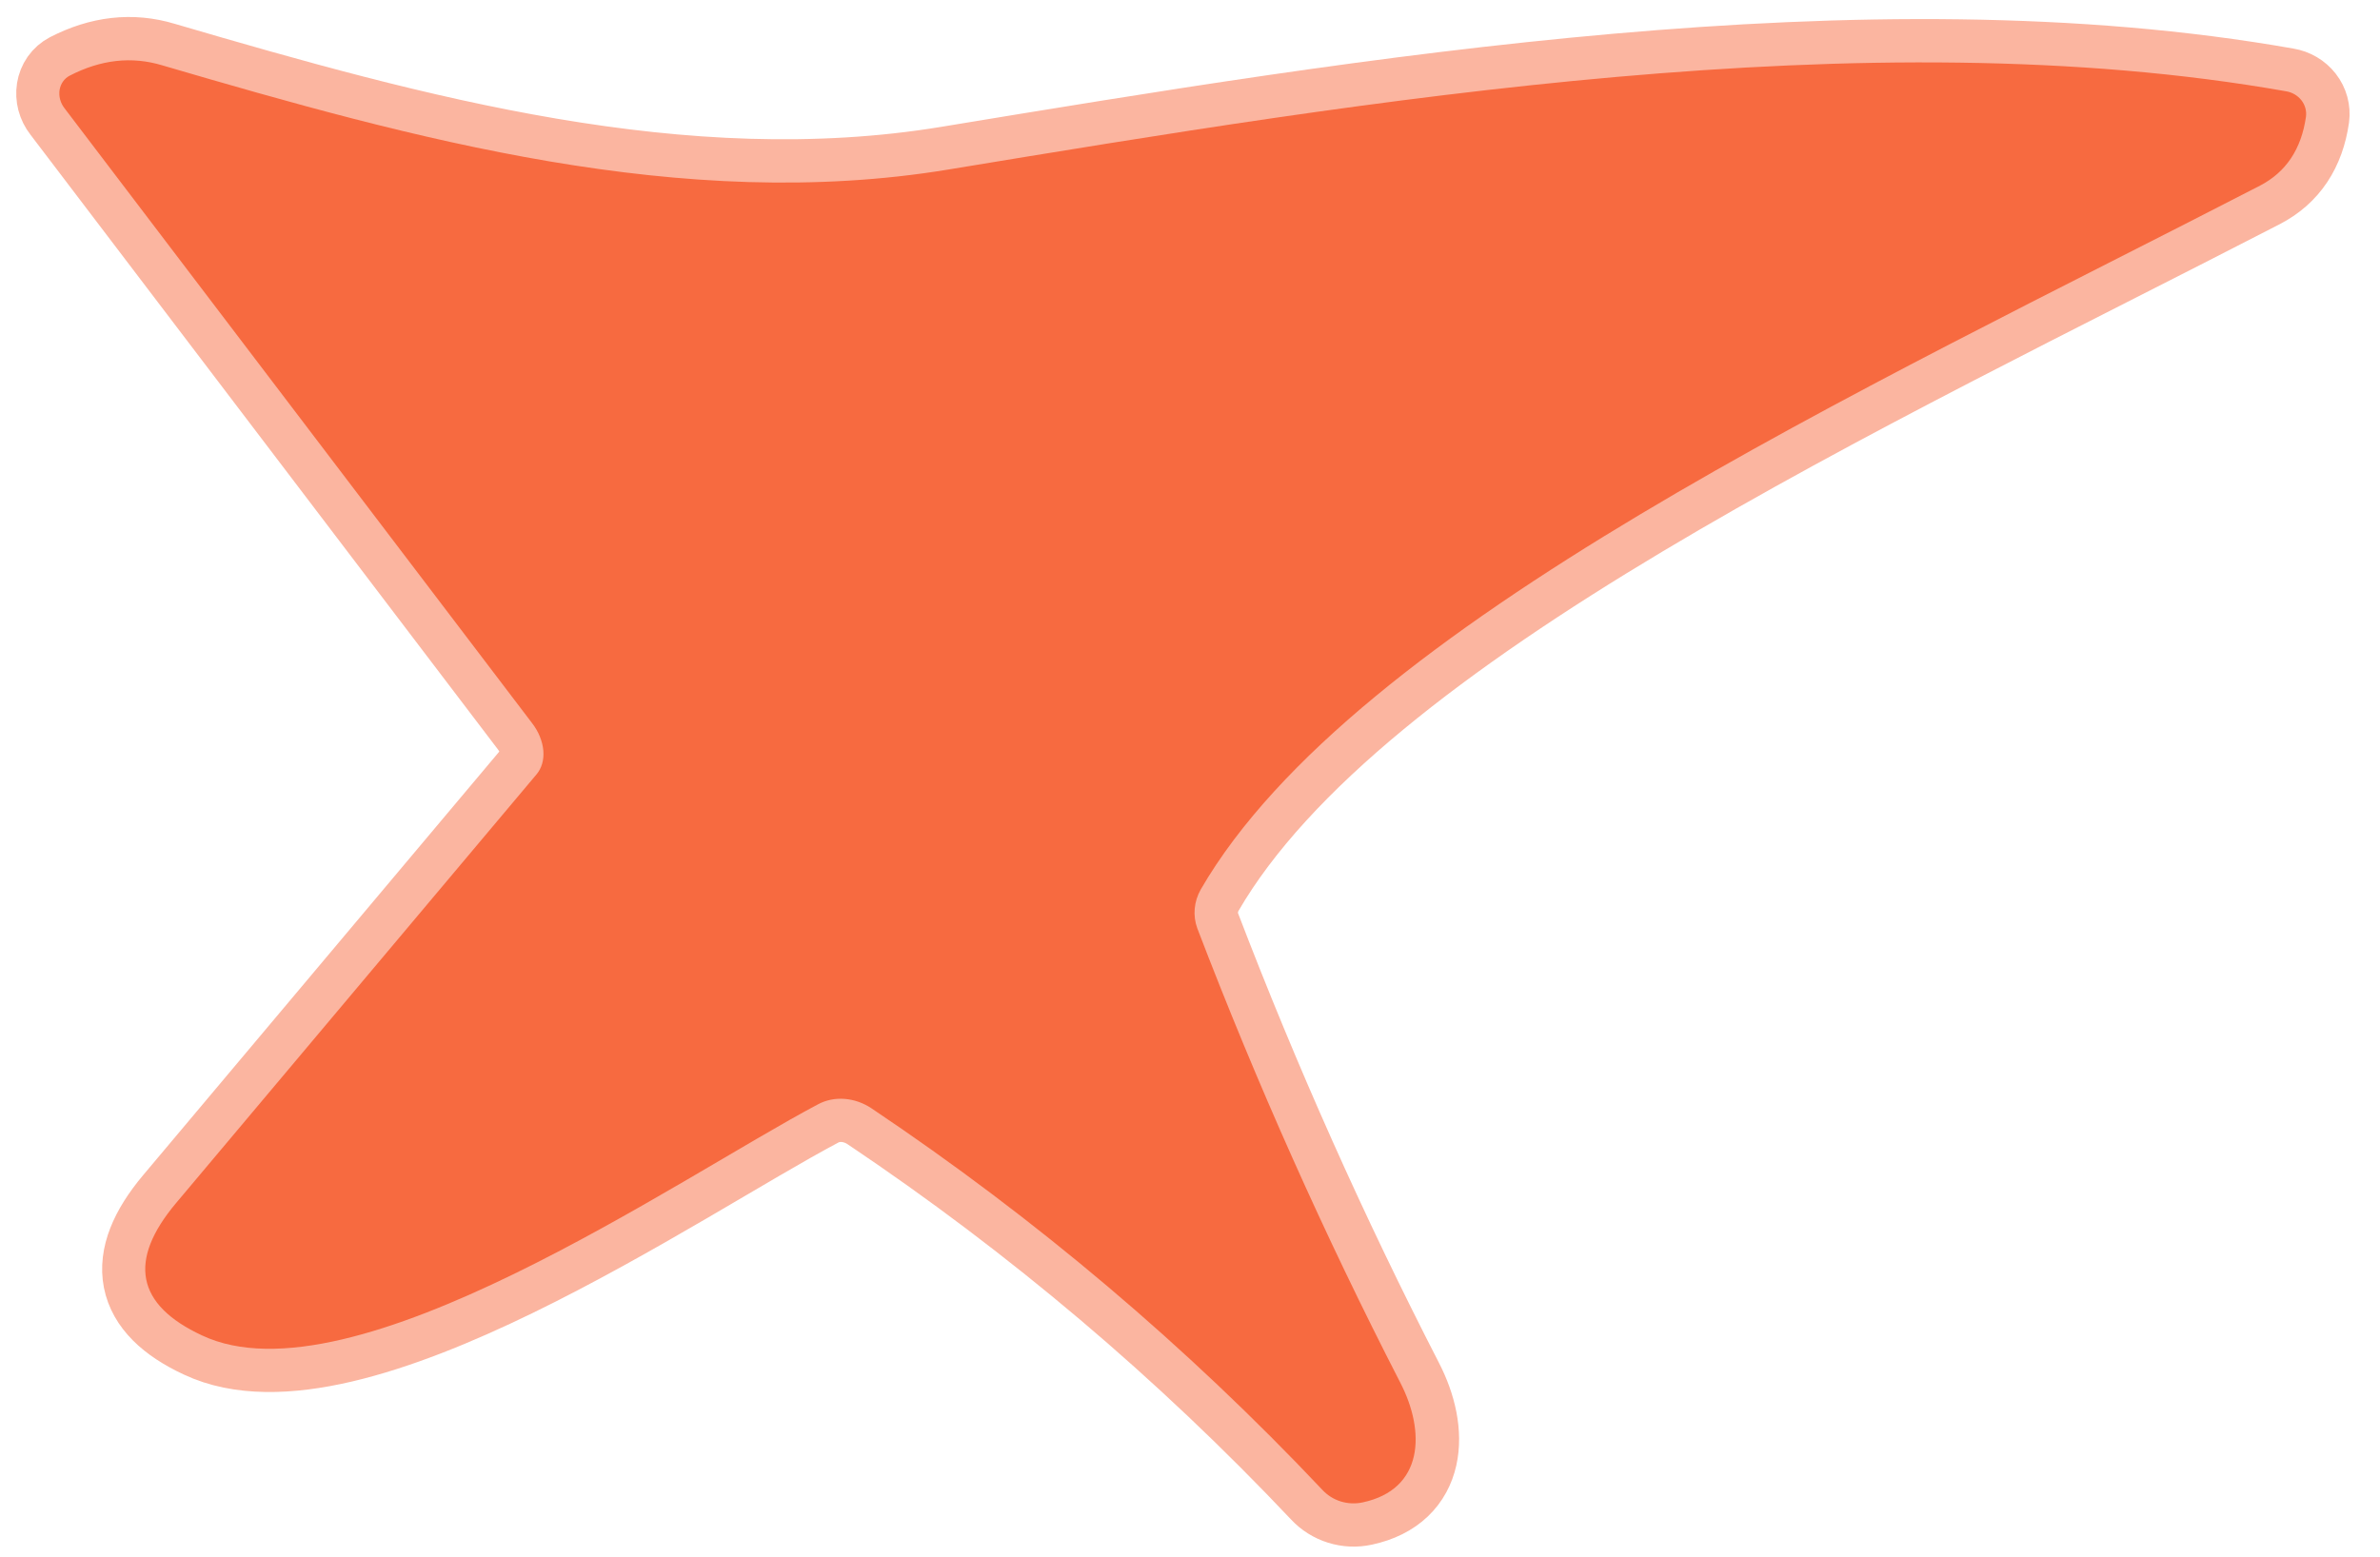 <svg width="55" height="36" viewBox="0 0 55 36" fill="none" xmlns="http://www.w3.org/2000/svg">
<path d="M27.753 20.559C31.303 14.429 43.113 8.999 52.233 4.289C52.833 3.976 53.186 3.446 53.293 2.699C53.311 2.565 53.274 2.428 53.188 2.318C53.102 2.207 52.974 2.133 52.833 2.109C43.163 0.399 31.563 2.329 21.913 3.919C15.773 4.929 9.553 3.209 3.753 1.509C3.046 1.296 2.333 1.376 1.613 1.749C1.552 1.781 1.499 1.827 1.459 1.884C1.419 1.941 1.393 2.007 1.381 2.079C1.37 2.15 1.374 2.225 1.393 2.298C1.412 2.37 1.446 2.439 1.493 2.499L12.303 16.719C12.45 16.912 12.541 17.135 12.559 17.35C12.578 17.565 12.522 17.759 12.403 17.899L4.073 27.809C2.953 29.143 3.153 30.163 4.673 30.869C8.133 32.499 15.673 27.239 18.903 25.529C19.087 25.43 19.299 25.385 19.518 25.401C19.736 25.417 19.953 25.492 20.143 25.619C23.949 28.173 27.423 31.113 30.563 34.439C30.678 34.564 30.825 34.656 30.988 34.707C31.151 34.758 31.325 34.766 31.493 34.729C32.903 34.429 32.953 33.099 32.363 31.959C30.609 28.546 29.046 25.046 27.673 21.459C27.619 21.315 27.599 21.16 27.613 21.004C27.627 20.849 27.674 20.697 27.753 20.559Z" stroke="#FBB5A0" stroke-width="2"/>
<path d="M27.669 21.46C29.042 25.047 30.605 28.547 32.359 31.96C32.949 33.1 32.899 34.43 31.489 34.73C31.321 34.766 31.147 34.758 30.984 34.708C30.821 34.657 30.674 34.565 30.559 34.44C27.419 31.113 23.945 28.173 20.139 25.62C19.949 25.493 19.733 25.418 19.514 25.402C19.296 25.386 19.083 25.43 18.899 25.53C15.669 27.24 8.129 32.5 4.669 30.87C3.149 30.163 2.949 29.143 4.069 27.81L12.399 17.9C12.518 17.759 12.574 17.565 12.556 17.35C12.537 17.136 12.447 16.913 12.299 16.72L1.489 2.5C1.442 2.44 1.409 2.371 1.389 2.298C1.37 2.226 1.366 2.151 1.377 2.079C1.389 2.008 1.416 1.941 1.456 1.884C1.495 1.828 1.548 1.782 1.609 1.75C2.329 1.377 3.042 1.297 3.749 1.51C9.549 3.21 15.769 4.93 21.909 3.92C31.559 2.33 43.159 0.4 52.829 2.11C52.971 2.133 53.098 2.208 53.184 2.318C53.27 2.428 53.307 2.565 53.289 2.7C53.182 3.447 52.829 3.977 52.229 4.29C43.109 9 31.299 14.43 27.749 20.56C27.671 20.698 27.623 20.849 27.609 21.005C27.595 21.16 27.616 21.316 27.669 21.46Z" fill="#F76A40"/>
</svg>
